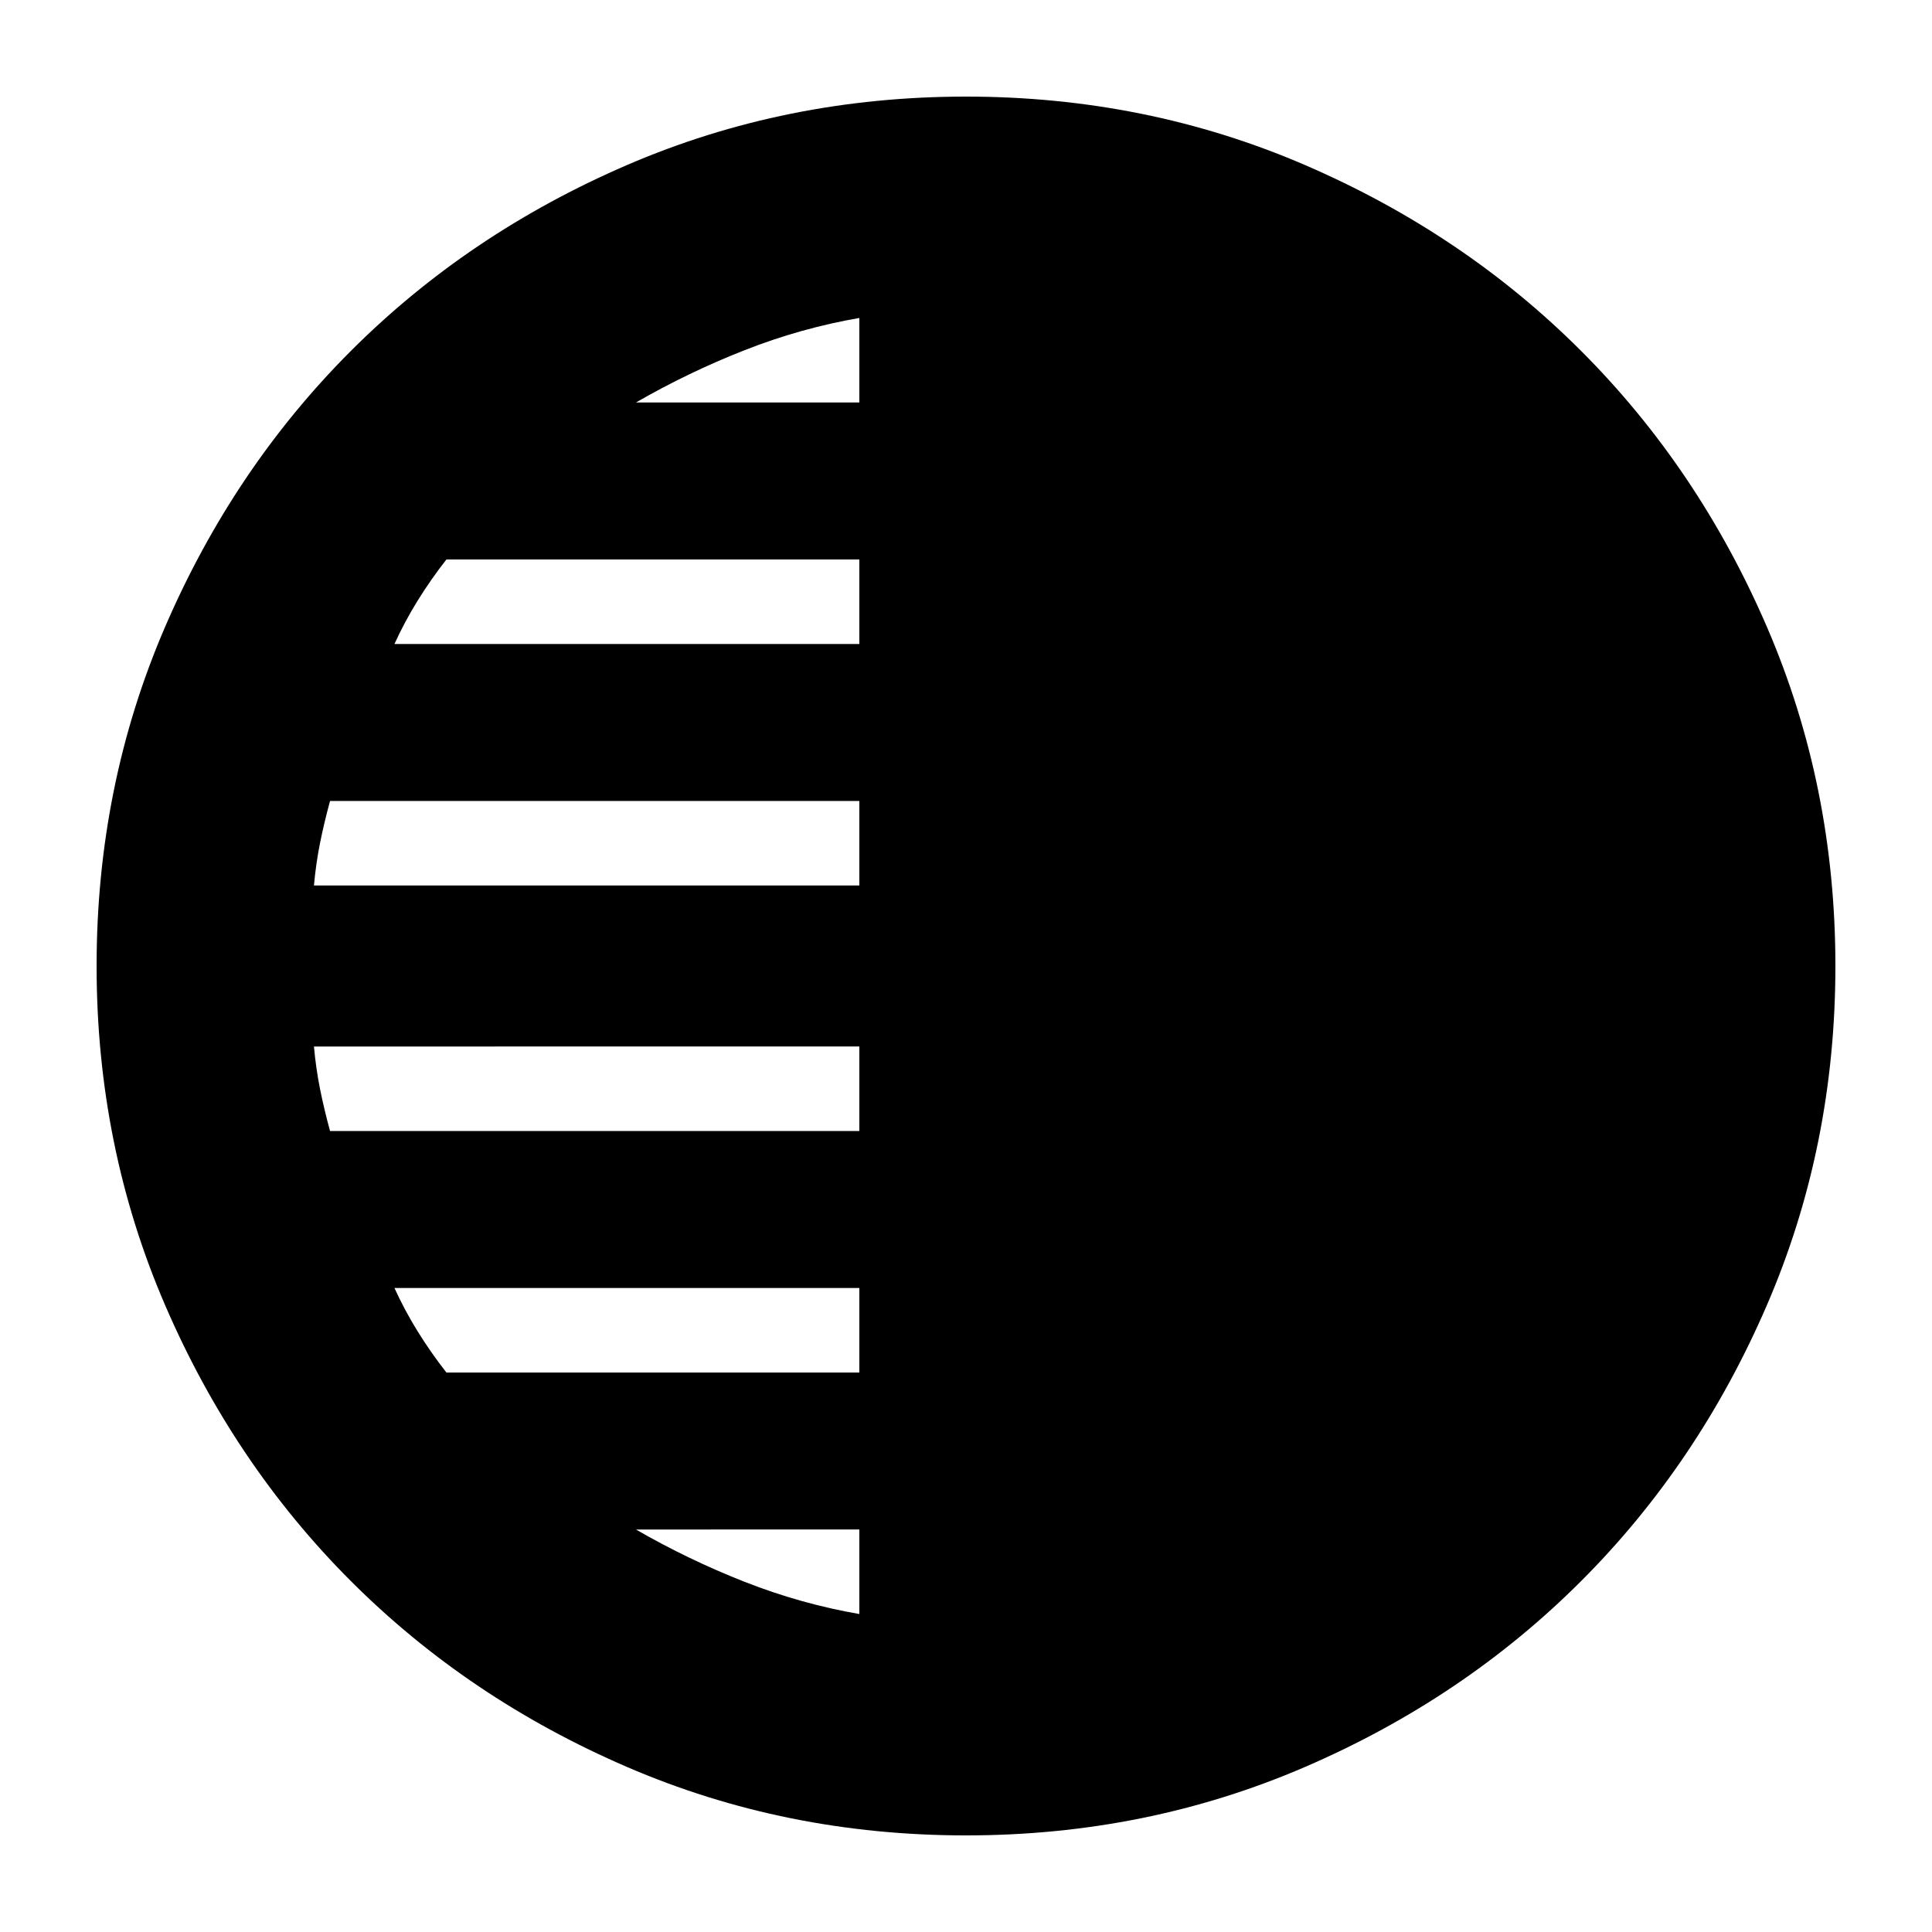 <svg xmlns="http://www.w3.org/2000/svg" height="24" viewBox="0 -960 960 960" width="24"><path d="M480-48q-89.64 0-168.48-34.02-78.84-34.02-137.16-92.34-58.32-58.32-92.34-137.16T48-480q0-89.64 34.02-168.48 34.02-78.84 92.34-137.16 58.32-58.32 137.16-92.34T480-912q89.64 0 168.48 34.02 78.84 34.02 137.16 92.34 58.32 58.32 92.34 137.16T912-480q0 89.64-34.02 168.48-34.02 78.84-92.34 137.16-58.32 58.32-137.16 92.34T480-48Zm-53-712v-42q-29 5-57 16t-54 26h111Zm0 120v-42H221.82q-7.82 10-14.32 20.5T196-640h231Zm0 120v-42H164q-3 11-5 21t-3 21h271Zm0 122v-42H156q1 11 3 21t5 21h263Zm0 120v-42H196q5 11 11.5 21.5t14.32 20.5H427Zm0 120v-42H316q26 15 54 26t57 16Z"/></svg>